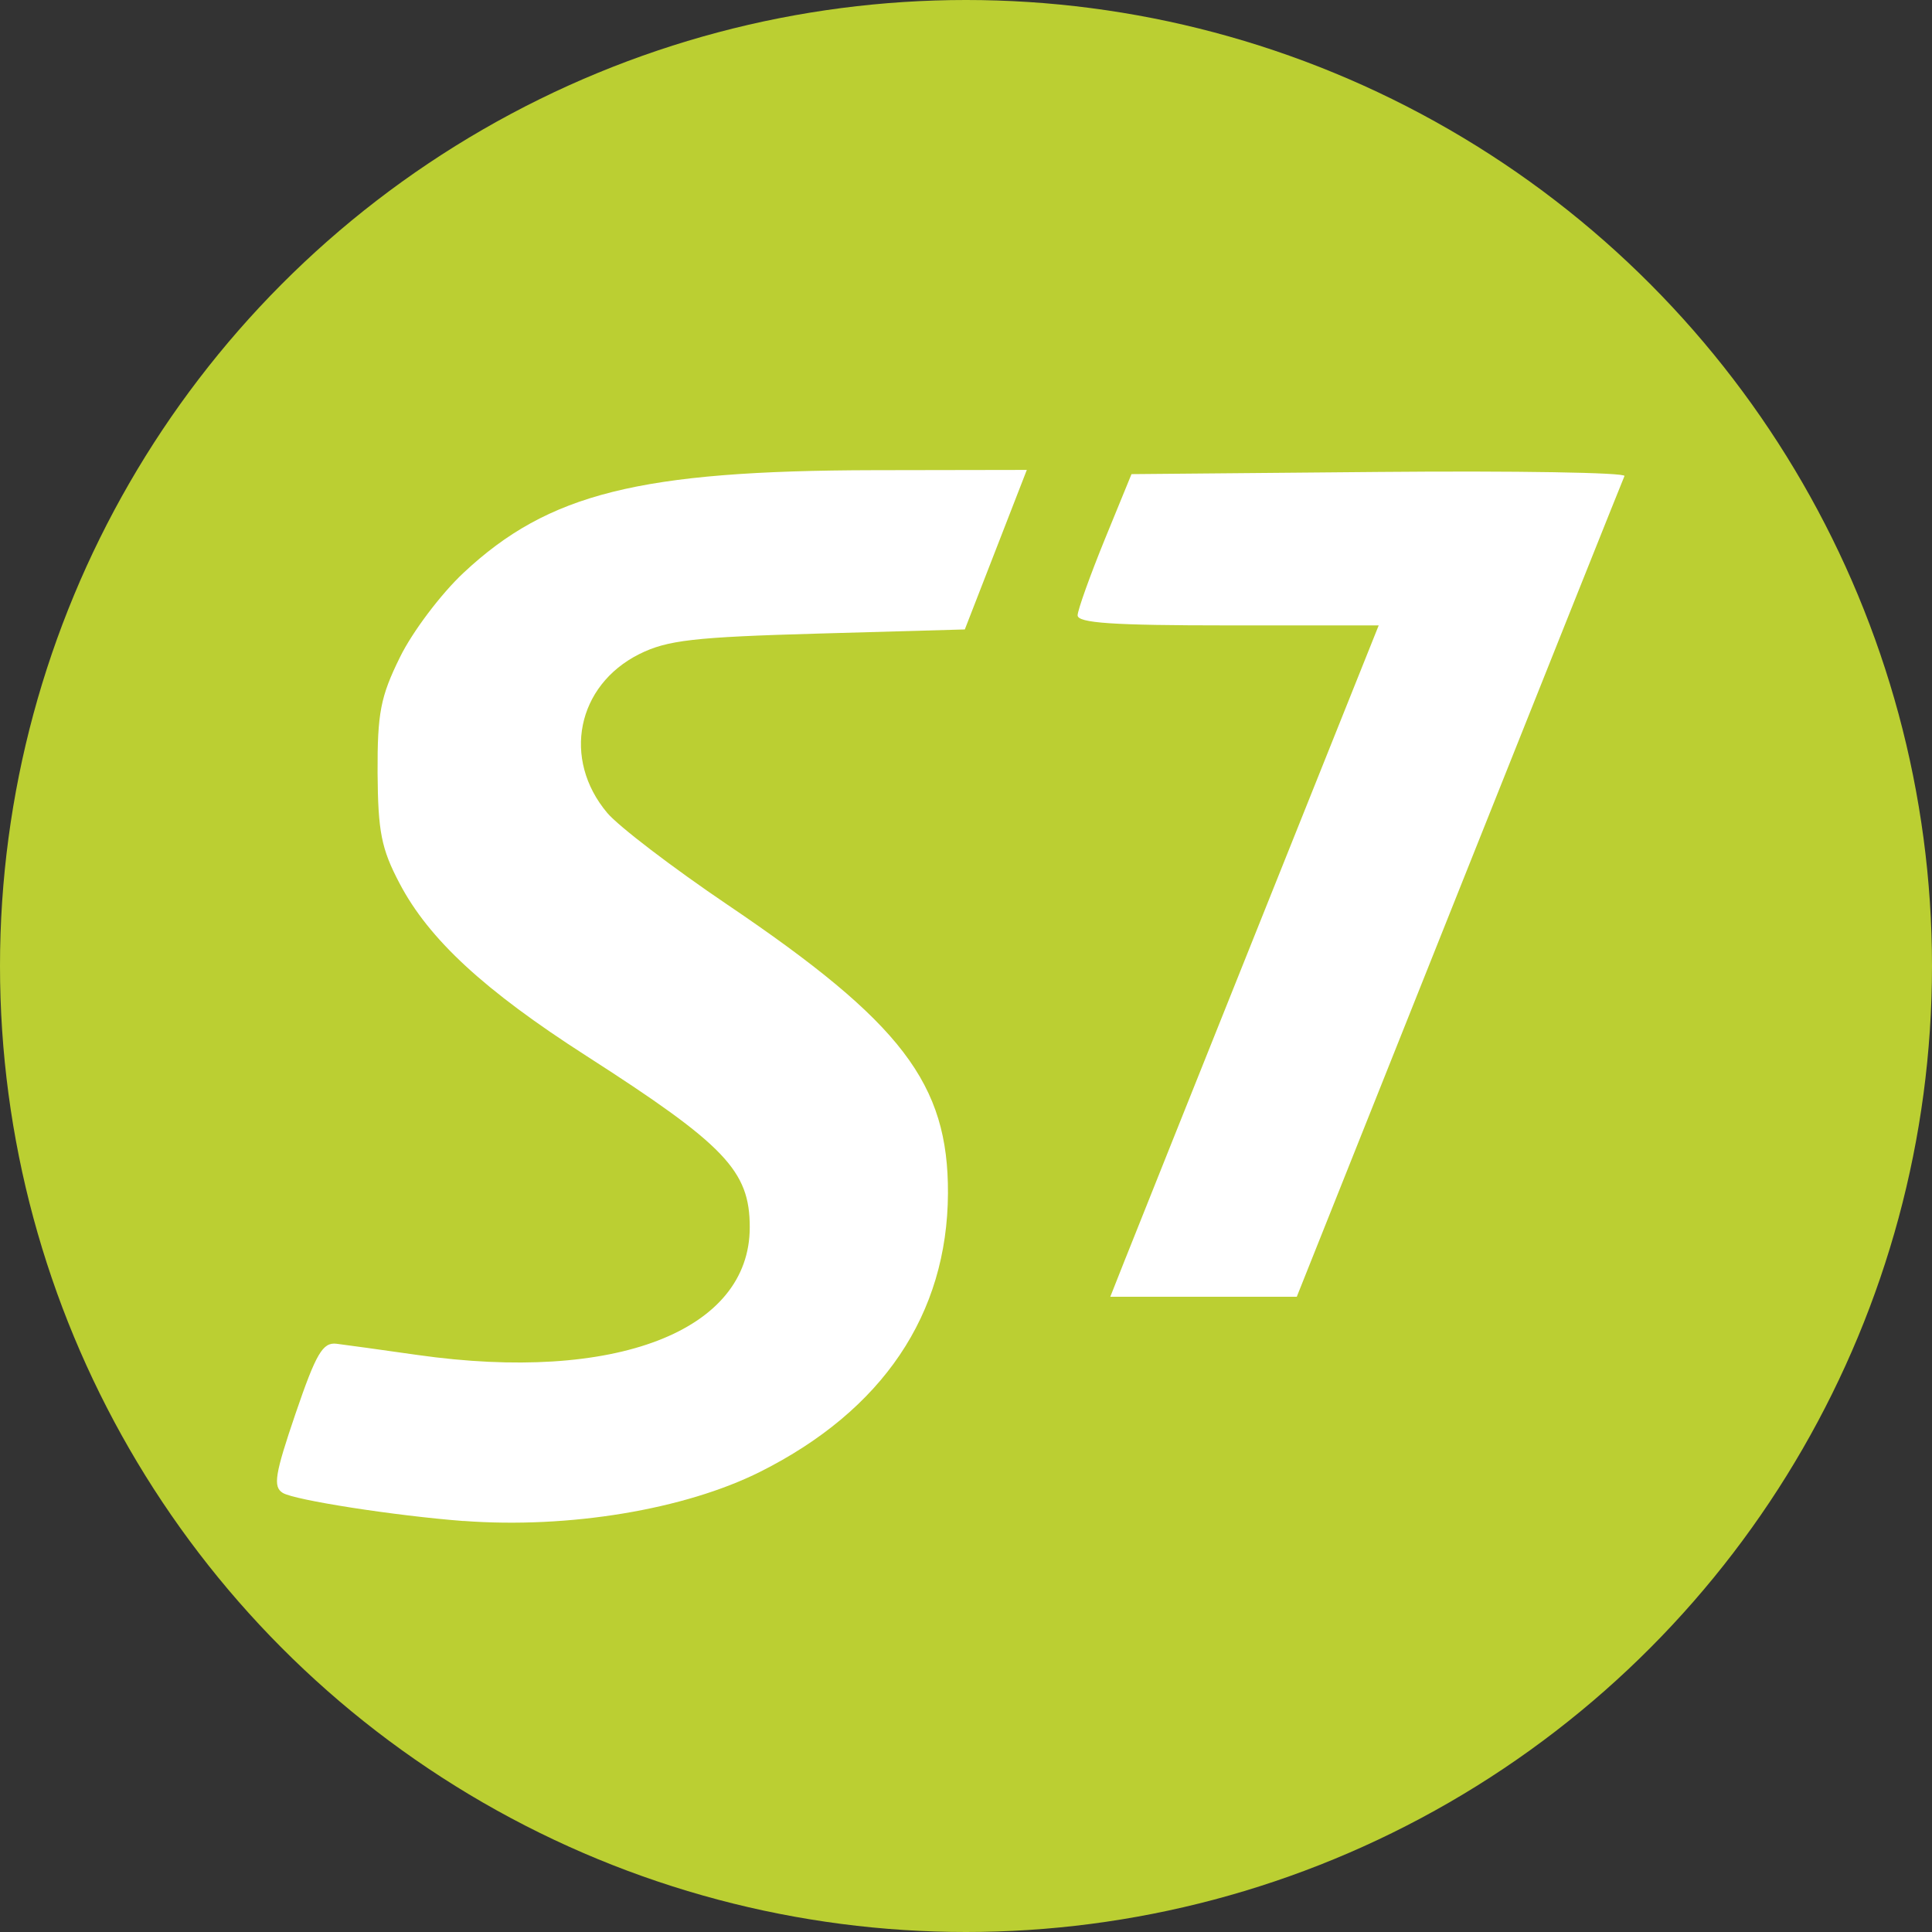 <svg xmlns="http://www.w3.org/2000/svg" width="44" height="44" viewBox="0 0 44 44">
	<rect x="0" y="0" width="44" height="44" fill="#333333" stroke="none"/>
	<circle fill="#bbcf32" cx="22" cy="22" r="22"/>
	<path fill="#fff" d="M10.553 34.64c-1.558-.12-3.843-.475-4.113-.64-.227-.14-.18-.423.29-1.804.47-1.376.62-1.63.933-1.593.205.025 1.034.14 1.842.255 4.5.64 7.573-.54 7.57-2.91 0-1.285-.556-1.868-3.726-3.904-2.325-1.492-3.583-2.655-4.25-3.927-.416-.79-.49-1.176-.5-2.517-.005-1.362.066-1.732.51-2.633.282-.577.935-1.443 1.45-1.924 1.93-1.806 4.007-2.325 9.346-2.335l3.48-.006-.706 1.817-.706 1.816-3.333.094c-2.84.08-3.443.15-4.08.467-1.424.713-1.763 2.39-.73 3.618.256.304 1.49 1.247 2.743 2.094 3.966 2.682 5.027 4.073 5.016 6.57-.013 2.755-1.486 4.94-4.275 6.34-1.72.862-4.36 1.3-6.76 1.12zm15.084-5.993c.193-.487 1.568-3.927 3.056-7.644l2.706-6.76h-3.434c-2.625 0-3.43-.054-3.423-.232.005-.126.283-.902.617-1.723l.61-1.49 5.644-.05c3.106-.028 5.618.014 5.583.093-.035.077-1.728 4.315-3.763 9.417l-3.7 9.275h-4.247l.35-.885z"/>
</svg>